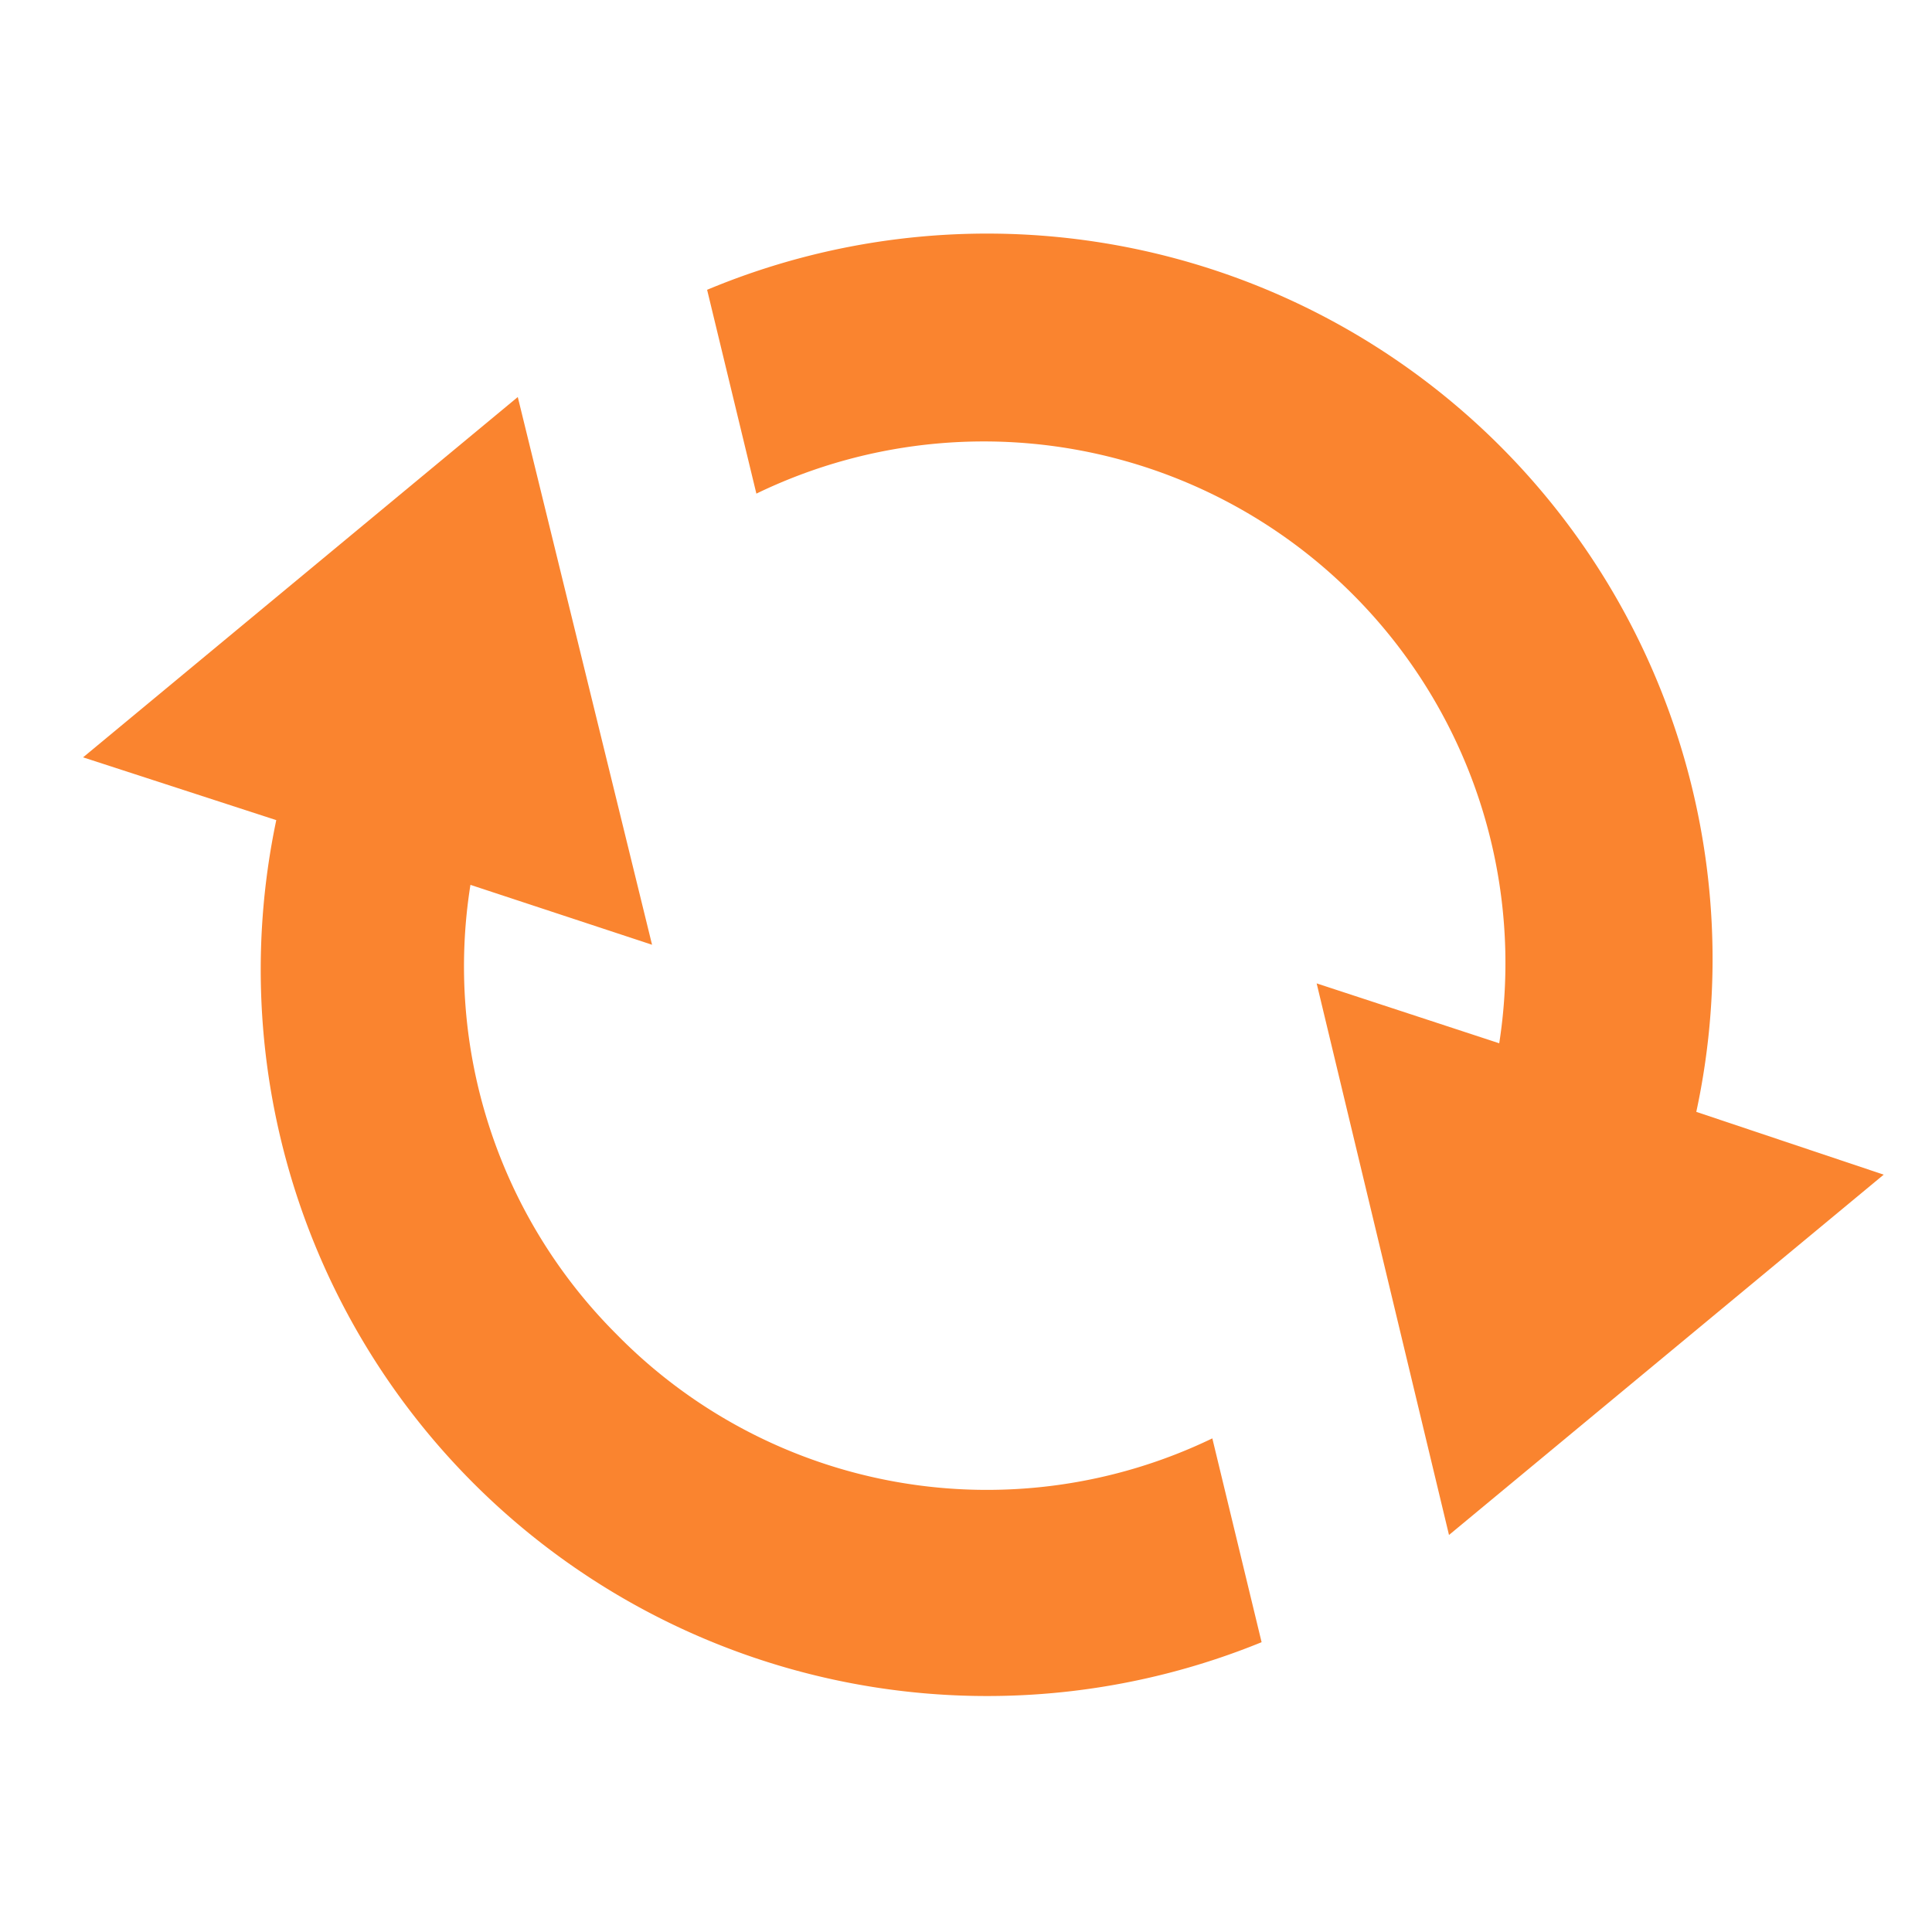 <svg xmlns="http://www.w3.org/2000/svg" viewBox="0 0 20 20"><defs><style>.cls-1{fill:#fa842f;}</style></defs><title>refresh</title><g id="refresh"><path class="cls-1" d="M6.38,13.81A5.38,5.38,0,0,1,4.87,9.16l1.88.62L5.36,4.11.86,7.84l2,.65A7.52,7.52,0,0,0,13.06,17l-.51-2.11A5.37,5.37,0,0,1,6.38,13.81Z"/><path class="cls-1" d="M17.56,11.51A7.51,7.51,0,0,0,7.32,3l.51,2.11a5.4,5.4,0,0,1,7.69,5.69l-1.89-.62L15,15.89l4.5-3.73Z"/></g></svg>